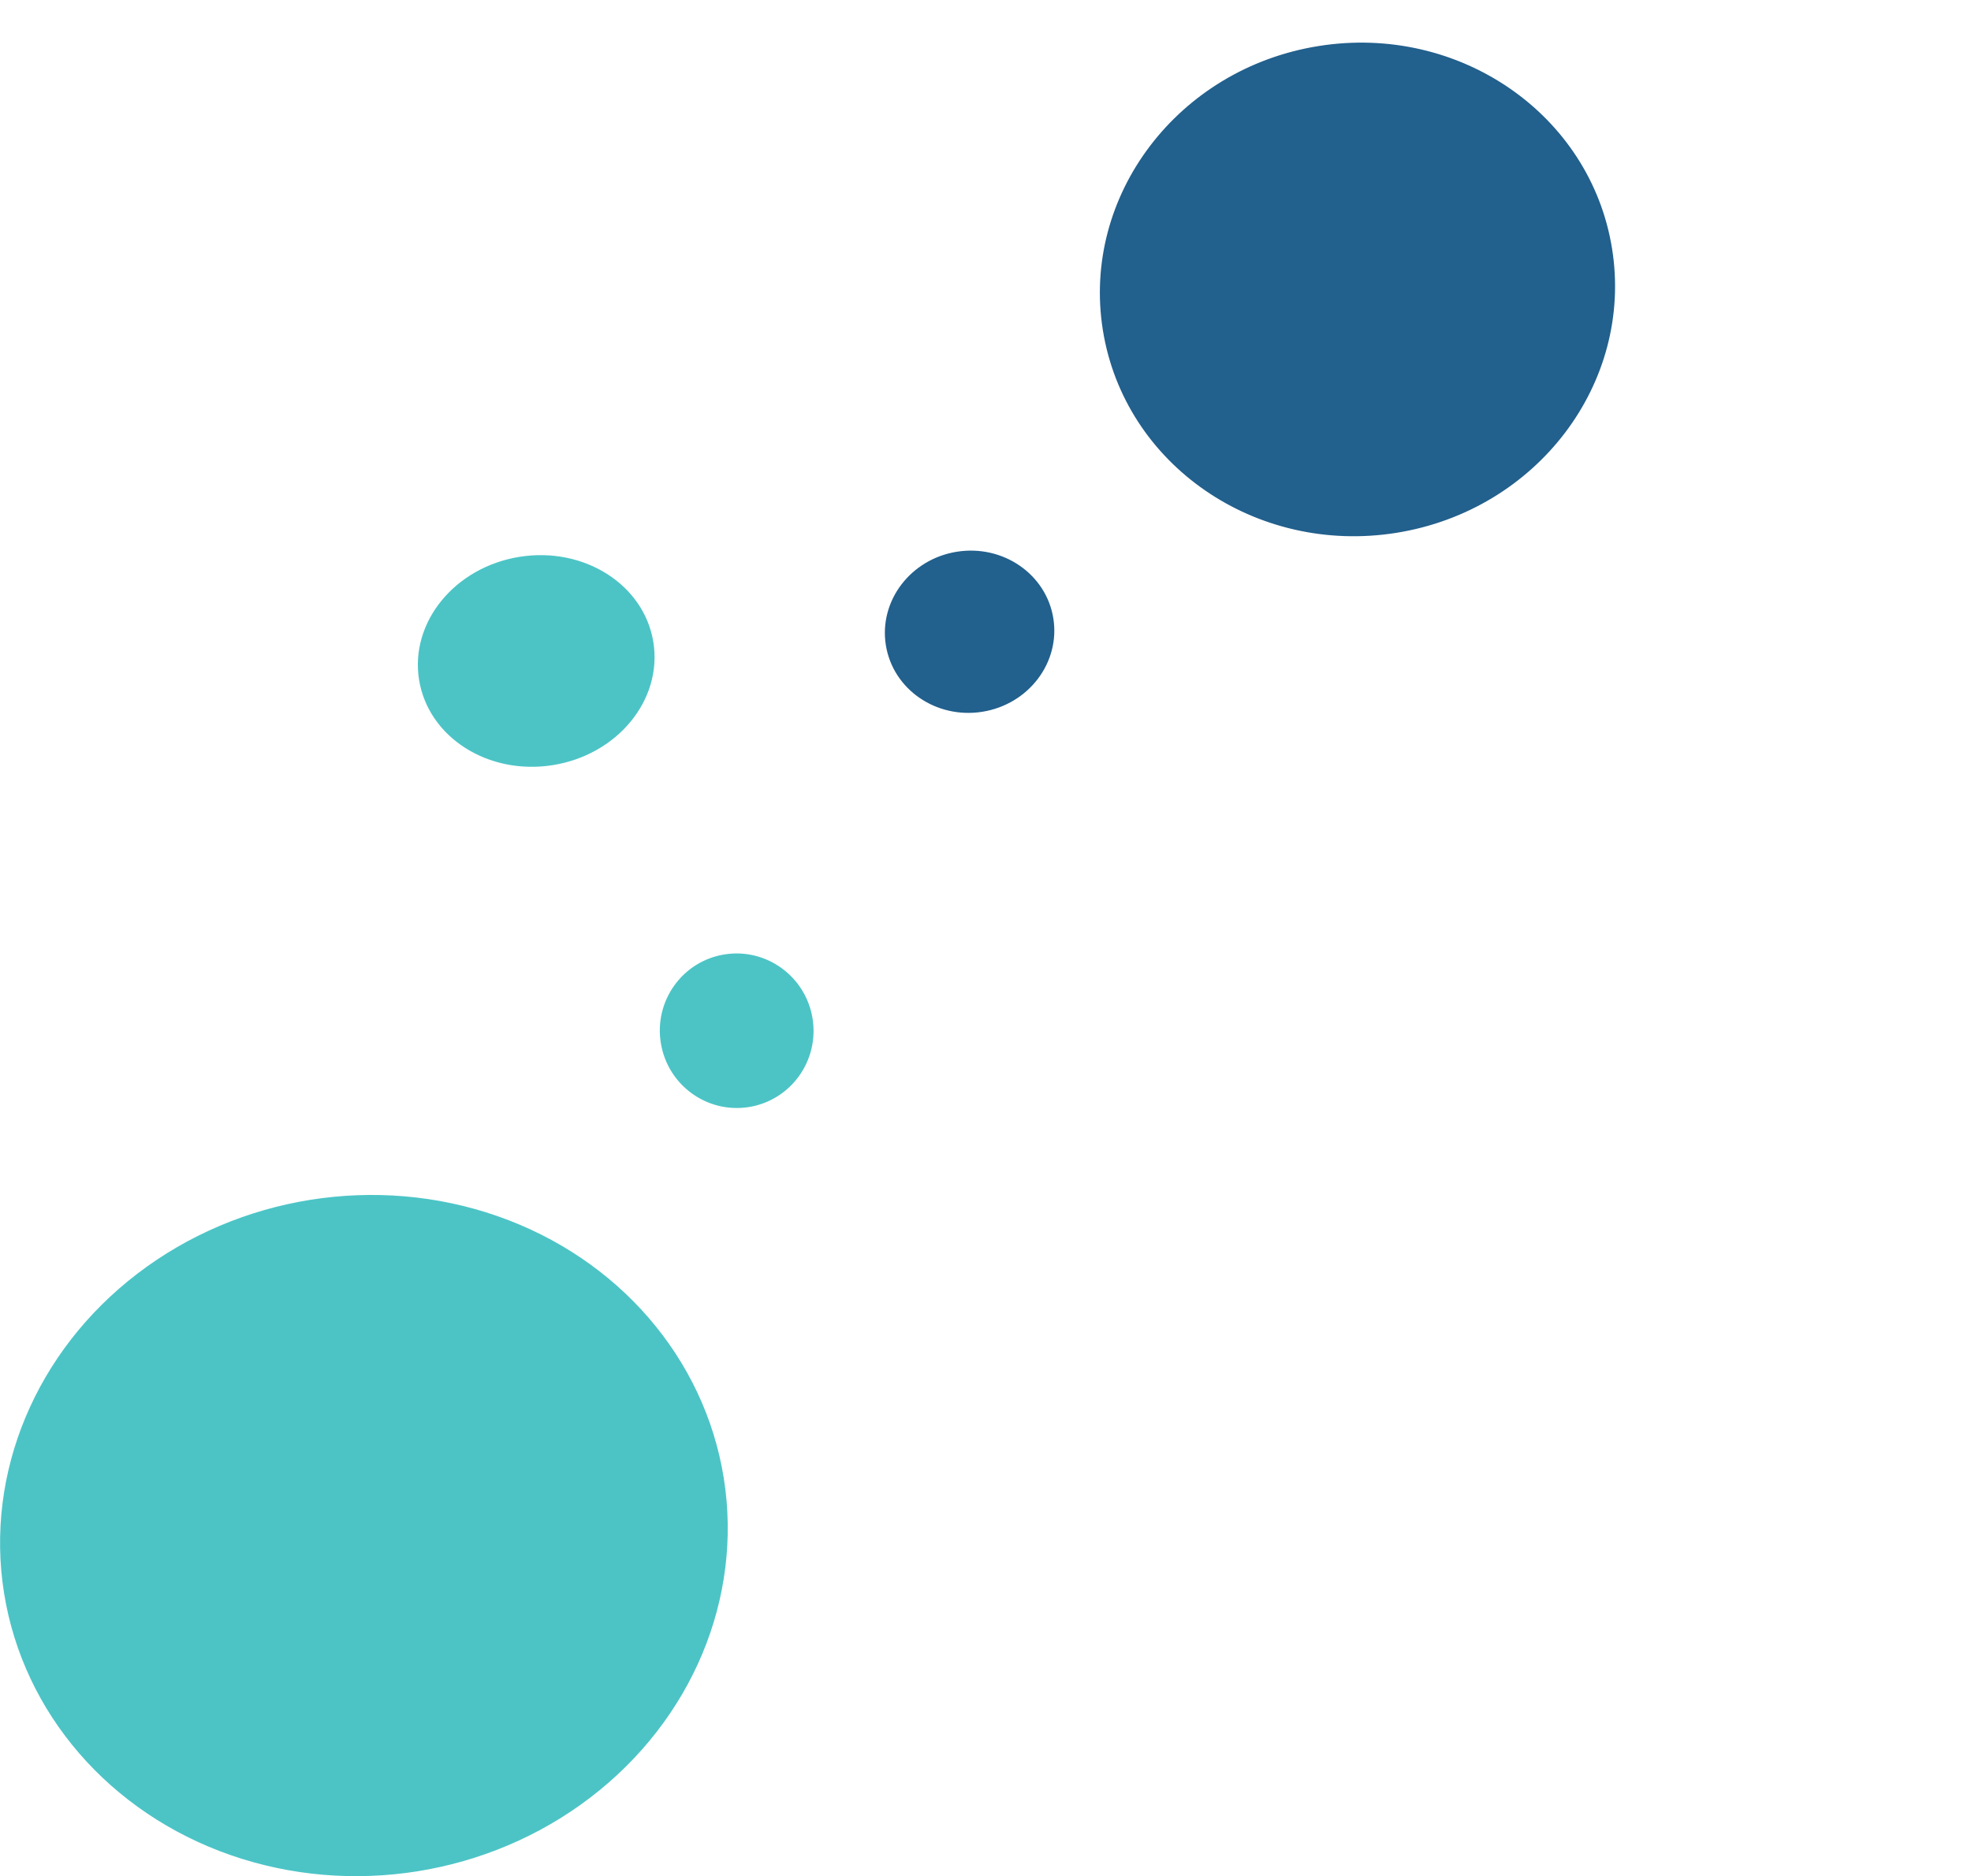<?xml version="1.0" encoding="UTF-8" standalone="no"?>
<!-- Created with Inkscape (http://www.inkscape.org/) -->

<svg
   xmlns:dc="http://purl.org/dc/elements/1.1/"
   xmlns:cc="http://creativecommons.org/ns#"
   xmlns:rdf="http://www.w3.org/1999/02/22-rdf-syntax-ns#"
   xmlns:svg="http://www.w3.org/2000/svg"
   xmlns="http://www.w3.org/2000/svg"
   xmlns:sodipodi="http://sodipodi.sourceforge.net/DTD/sodipodi-0.dtd"
   xmlns:inkscape="http://www.inkscape.org/namespaces/inkscape"
   width="89.094mm"
   height="84.827mm"
   viewBox="0 0 89.094 84.827"
   version="1.1"
   id="svg8"
   inkscape:version="0.92.5 (2060ec1f9f, 2020-04-08)"
   sodipodi:docname="logo.svg">
  <defs
     id="defs2" />
  <sodipodi:namedview
     id="base"
     pagecolor="#ffffff"
     bordercolor="#666666"
     borderopacity="1.0"
     inkscape:pageopacity="0.0"
     inkscape:pageshadow="2"
     inkscape:zoom="1.9227178"
     inkscape:cx="124.48436"
     inkscape:cy="191.58882"
     inkscape:document-units="mm"
     inkscape:current-layer="layer1"
     showgrid="false"
     inkscape:window-width="1920"
     inkscape:window-height="988"
     inkscape:window-x="1920"
     inkscape:window-y="0"
     inkscape:window-maximized="1" />
  <g
     inkscape:label="Calque 1"
     inkscape:groupmode="layer"
     id="layer1"
     transform="translate(-49.702,-92.346)">
    <ellipse
       style="fill:#4cc4c6;fill-opacity:1;stroke:#4cc4c6;stroke-width:0.148;stroke-linecap:round;stroke-linejoin:round;stroke-miterlimit:4;stroke-dasharray:none;stroke-opacity:1"
       id="path931"
       cx="-39.802"
       cy="-170.182"
       rx="16.399"
       ry="15.297"
       transform="rotate(170.923)" />
    <ellipse
       style="fill:#22608d;fill-opacity:1;stroke:#22608d;stroke-width:0.186;stroke-linecap:round;stroke-linejoin:round;stroke-miterlimit:4;stroke-dasharray:none;stroke-opacity:1"
       id="path920"
       cx="-93.039"
       cy="-121.633"
       rx="11.562"
       ry="11.051"
       transform="rotate(170.923)" />
    <ellipse
       style="fill:#4cc4c6;fill-opacity:1;stroke:#4cc4c6;stroke-width:0.144;stroke-linecap:round;stroke-linejoin:round;stroke-miterlimit:4;stroke-dasharray:none;stroke-opacity:1"
       id="path922"
       cx="-60.042"
       cy="-150.302"
       rx="3.402"
       ry="3.422"
       transform="rotate(170.923)" />
    <ellipse
       style="fill:#22608d;fill-opacity:1;stroke:#22608d;stroke-width:0.119;stroke-linecap:round;stroke-linejoin:round;stroke-miterlimit:4;stroke-dasharray:none;stroke-opacity:1"
       id="path924"
       cx="-73.284"
       cy="-134.15"
       rx="3.774"
       ry="3.604"
       transform="rotate(170.923)" />
    <ellipse
       style="fill:#4cc4c6;fill-opacity:1;stroke:#4cc4c6;stroke-width:0.165;stroke-linecap:round;stroke-linejoin:round;stroke-miterlimit:4;stroke-dasharray:none;stroke-opacity:1"
       id="path939"
       cx="-53.731"
       cy="-132.364"
       rx="5.281"
       ry="4.686"
       transform="rotate(170.923)" />
  </g>
</svg>
